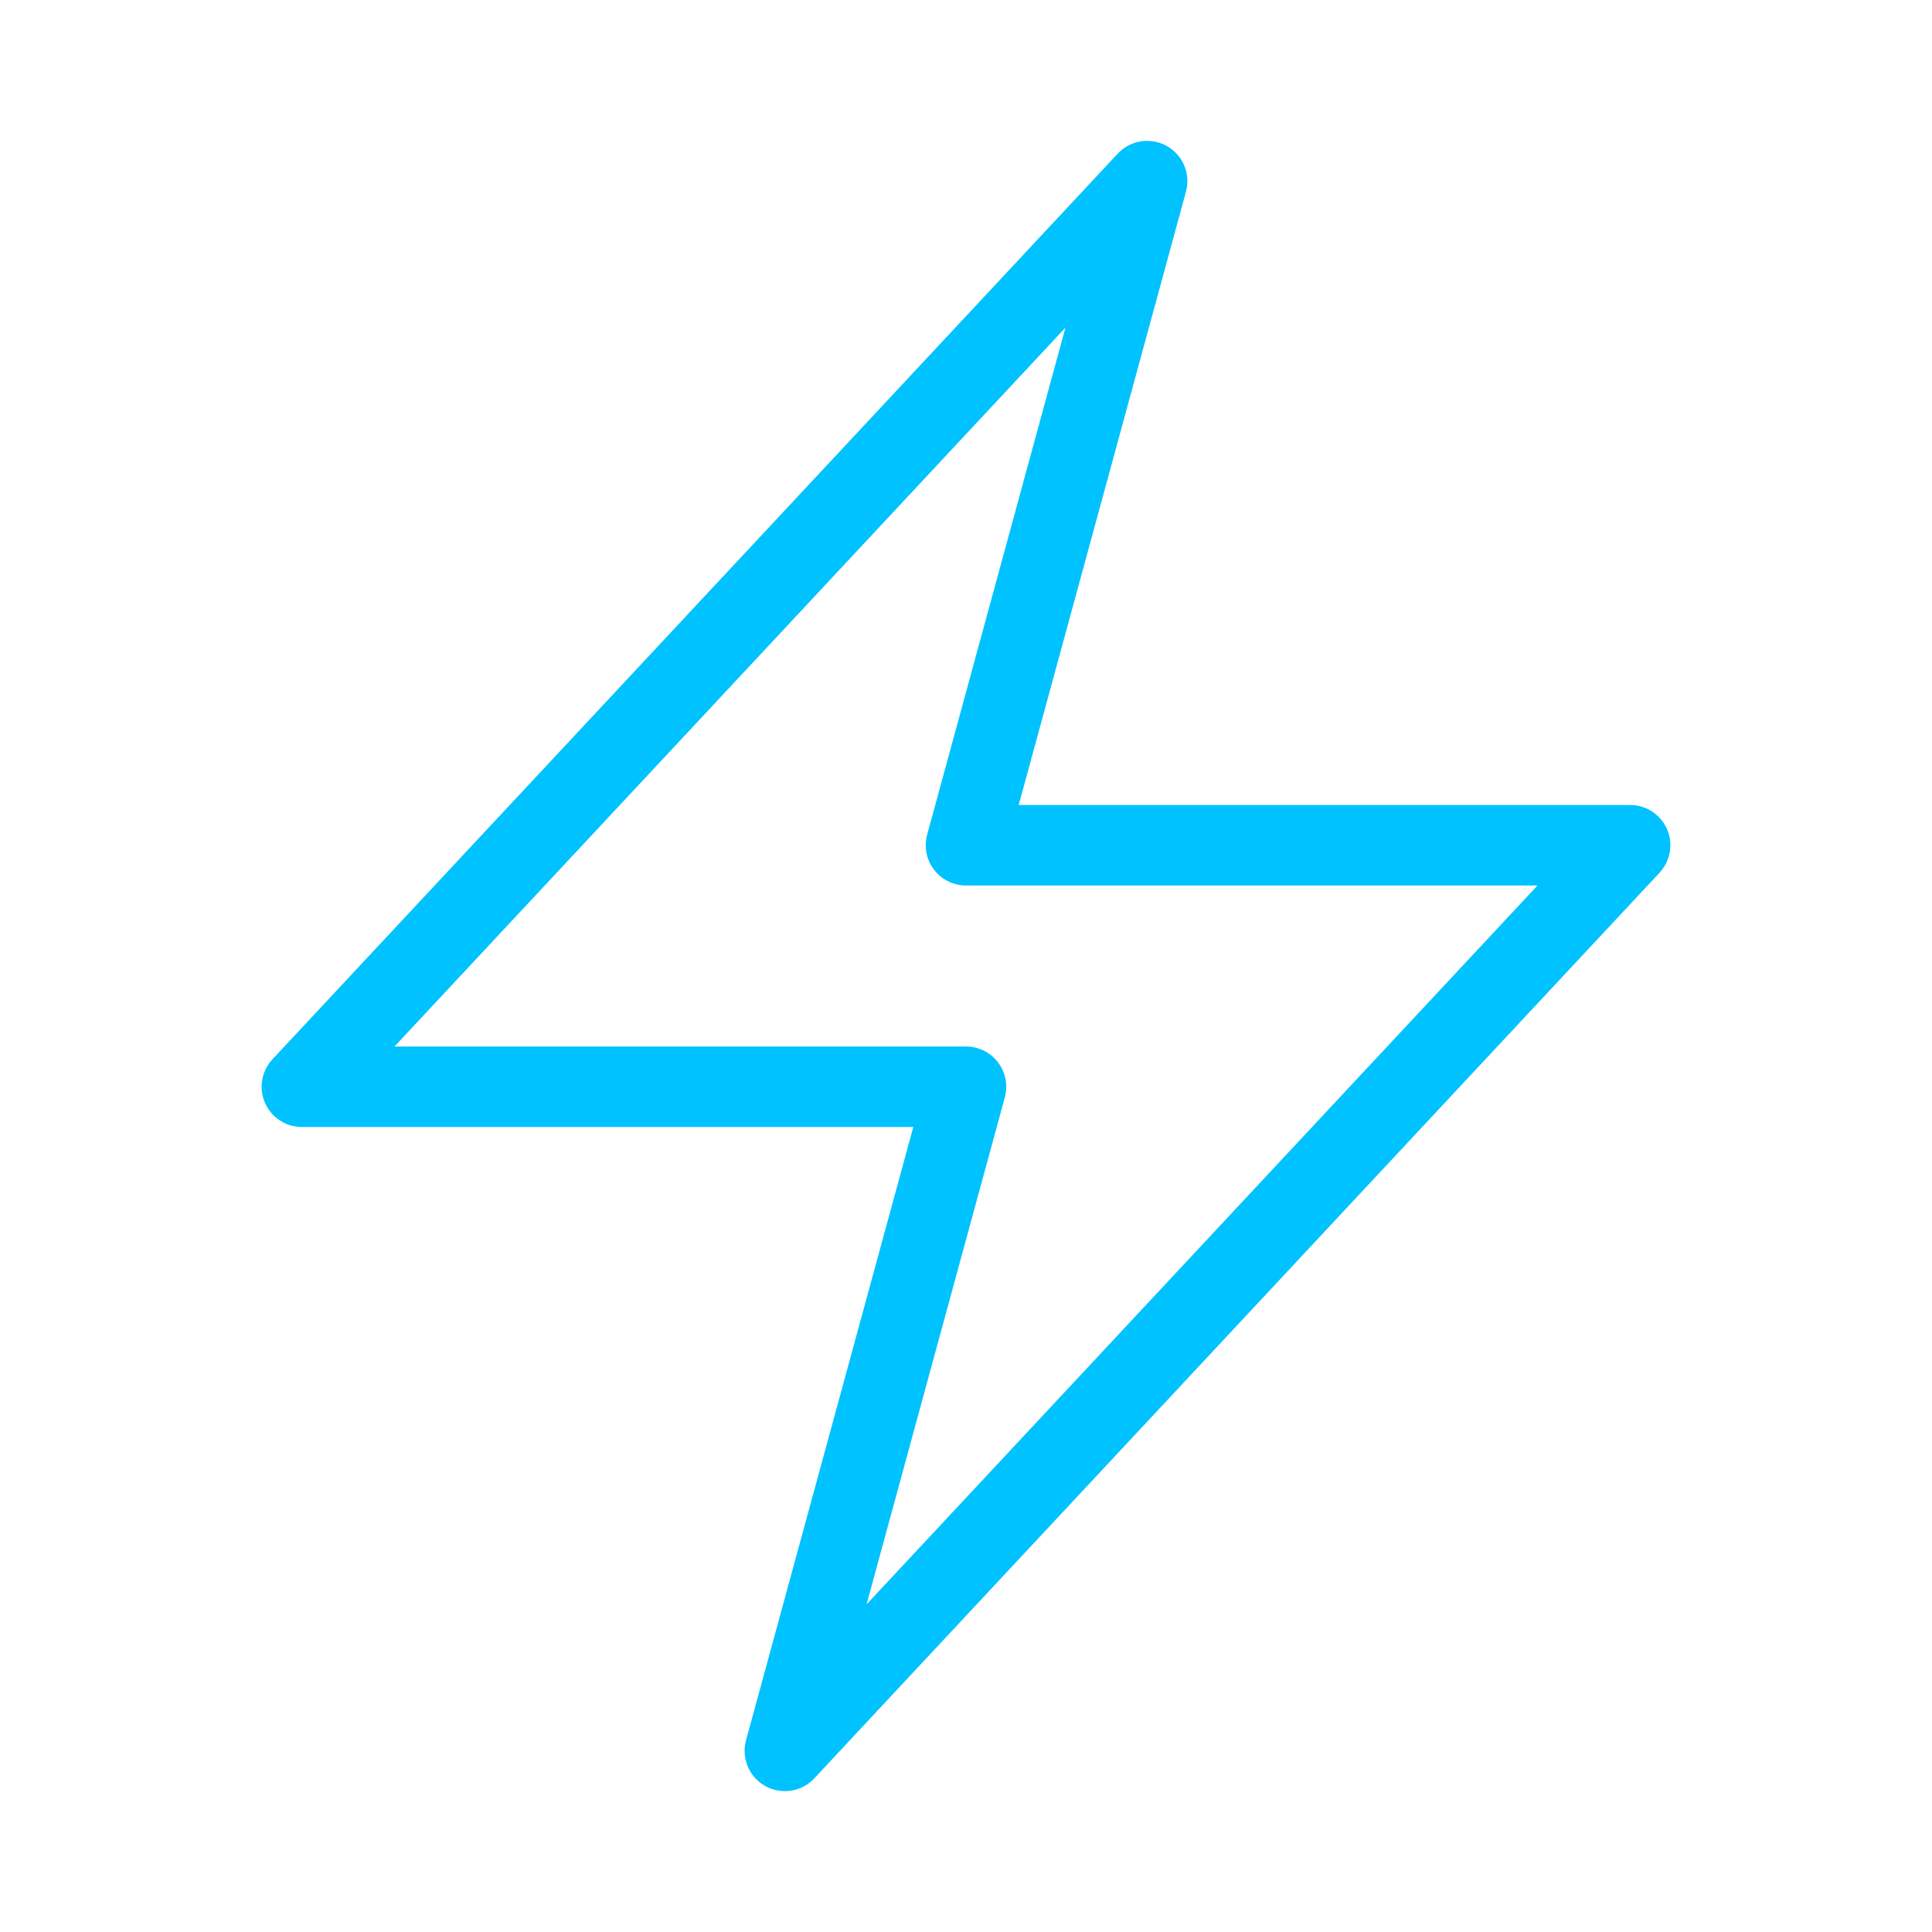 <svg fill="none" stroke="#00c2ff" viewBox="0 0 24 24" xmlns="http://www.w3.org/2000/svg"><path d="m3.75 13.5 10.5-11.25-2.25 8.25h8.25l-10.5 11.25 2.25-8.25z" stroke-linecap="round" stroke-linejoin="round"/></svg>